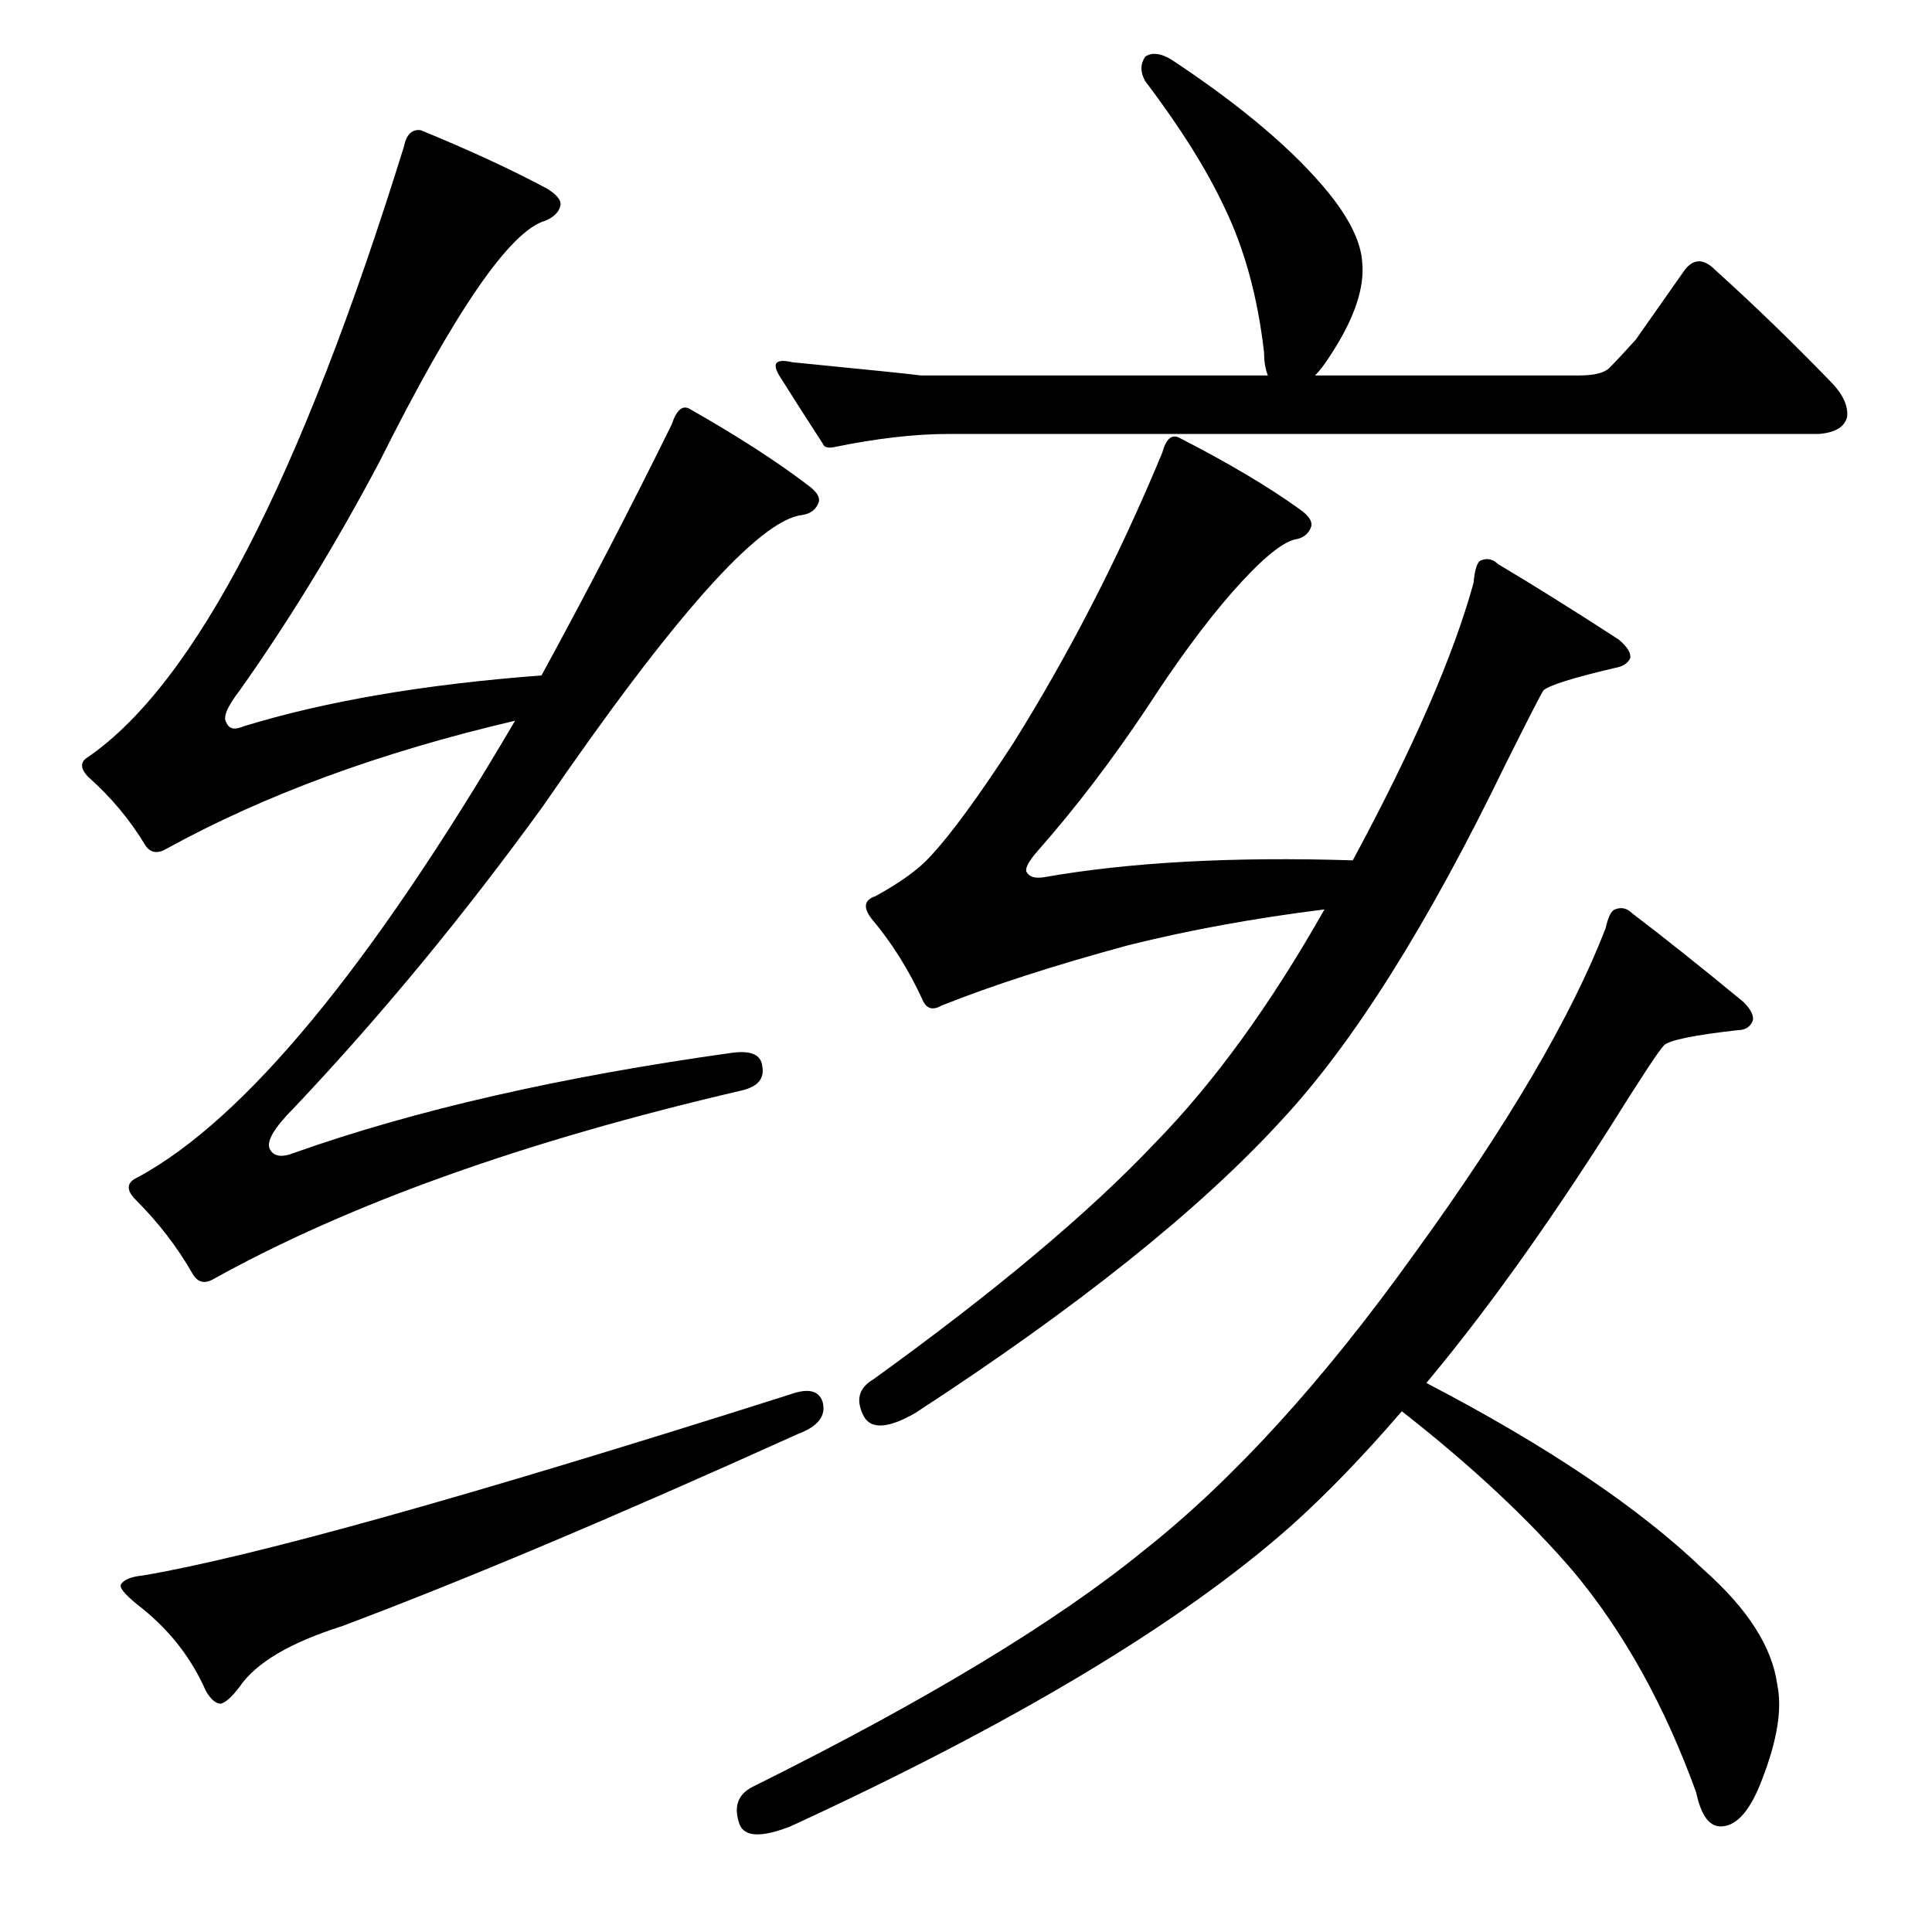 <?xml version="1.0" standalone="no"?>
<!DOCTYPE svg PUBLIC "-//W3C//DTD SVG 1.1//EN" "http://www.w3.org/Graphics/SVG/1.1/DTD/svg11.dtd" >
<svg xmlns="http://www.w3.org/2000/svg" xmlns:xlink="http://www.w3.org/1999/xlink" version="1.1" viewBox="0 -205 1024 1024">
  <g transform="matrix(1 0 0 -1 0 819)">
   <path fill="currentColor"
d="M442 787q-5 -1 -6 2q-13 20 -23 36q-6 10 7 7q61 -6 68 -7h184q-2 5 -2 12q-5 44 -21 77q-14 30 -42 67q-4 7 0 13q6 4 16 -3q54 -36 81 -69q17 -21 18 -37q2 -20 -16 -48q-5 -8 -9 -12h140q12 0 16 4q5 5 14 15l26 37q7 9 16 0q31 -28 61 -59q10 -10 9 -19q-2 -8 -15 -9
h-461q-27 0 -61 -7zM781 715q1 11 4 12q5 2 9 -2q27 -16 64 -40q7 -6 6 -10q-2 -4 -8 -5q-34 -8 -38 -12q-2 -3 -20 -39q-62 -128 -119 -189q-65 -71 -194 -155q-21 -12 -27 -2q-7 13 5 20q97 70 149 125q47 48 90 124q-56 -7 -104 -19q-59 -16 -99 -32q-7 -4 -10 3
q-11 24 -27 43q-7 9 2 12q20 11 29 21q16 17 44 60q45 72 79 154q3 11 9 8q39 -20 64 -38q7 -5 6 -9q-2 -6 -9 -7q-11 -3 -33 -28q-21 -24 -45 -61q-28 -42 -58 -76q-7 -8 -6 -11q2 -4 9 -3q68 12 164 9q48 89 64 147zM392 57q-5 14 7 20q137 68 207 125q71 56 144 158
q74 102 101 172q2 9 5 10q5 2 9 -2q25 -19 59 -47q6 -6 5 -10q-2 -5 -8 -5q-35 -4 -39 -8t-29 -44q-51 -80 -97 -135q96 -50 147 -99q35 -31 39 -61q4 -19 -8 -50q-9 -24 -21 -25q-10 -1 -14 18q-25 69 -65 117q-36 42 -91 85q-31 -36 -59 -61q-87 -77 -265 -159
q-23 -9 -27 1zM156 413q96 34 232 53q15 2 16 -7q2 -10 -11 -13q-172 -40 -280 -100q-7 -4 -11 3q-12 21 -30 39q-8 8 1 12q85 46 200 242q-107 -25 -185 -68q-7 -4 -11 2q-12 20 -30 36q-7 7 0 11q85 59 167 323q2 10 9 9q39 -16 67 -31q8 -5 7 -9q-1 -5 -8 -8
q-28 -8 -88 -128q-35 -66 -74 -121q-10 -13 -7 -17q2 -5 9 -2q65 20 158 27q36 66 69 133q4 12 10 8q37 -21 62 -40q7 -5 6 -9q-2 -6 -9 -7q-34 -4 -137 -154q-63 -87 -132 -160q-16 -16 -13 -22t13 -2zM419 285q14 5 17 -4q3 -11 -13 -17q-146 -66 -242 -102
q-41 -13 -54 -32q-6 -8 -10 -9q-4 0 -8 7q-11 25 -33 43q-13 10 -12 13q2 4 12 5q88 15 343 96z" />
  </g>

</svg>
